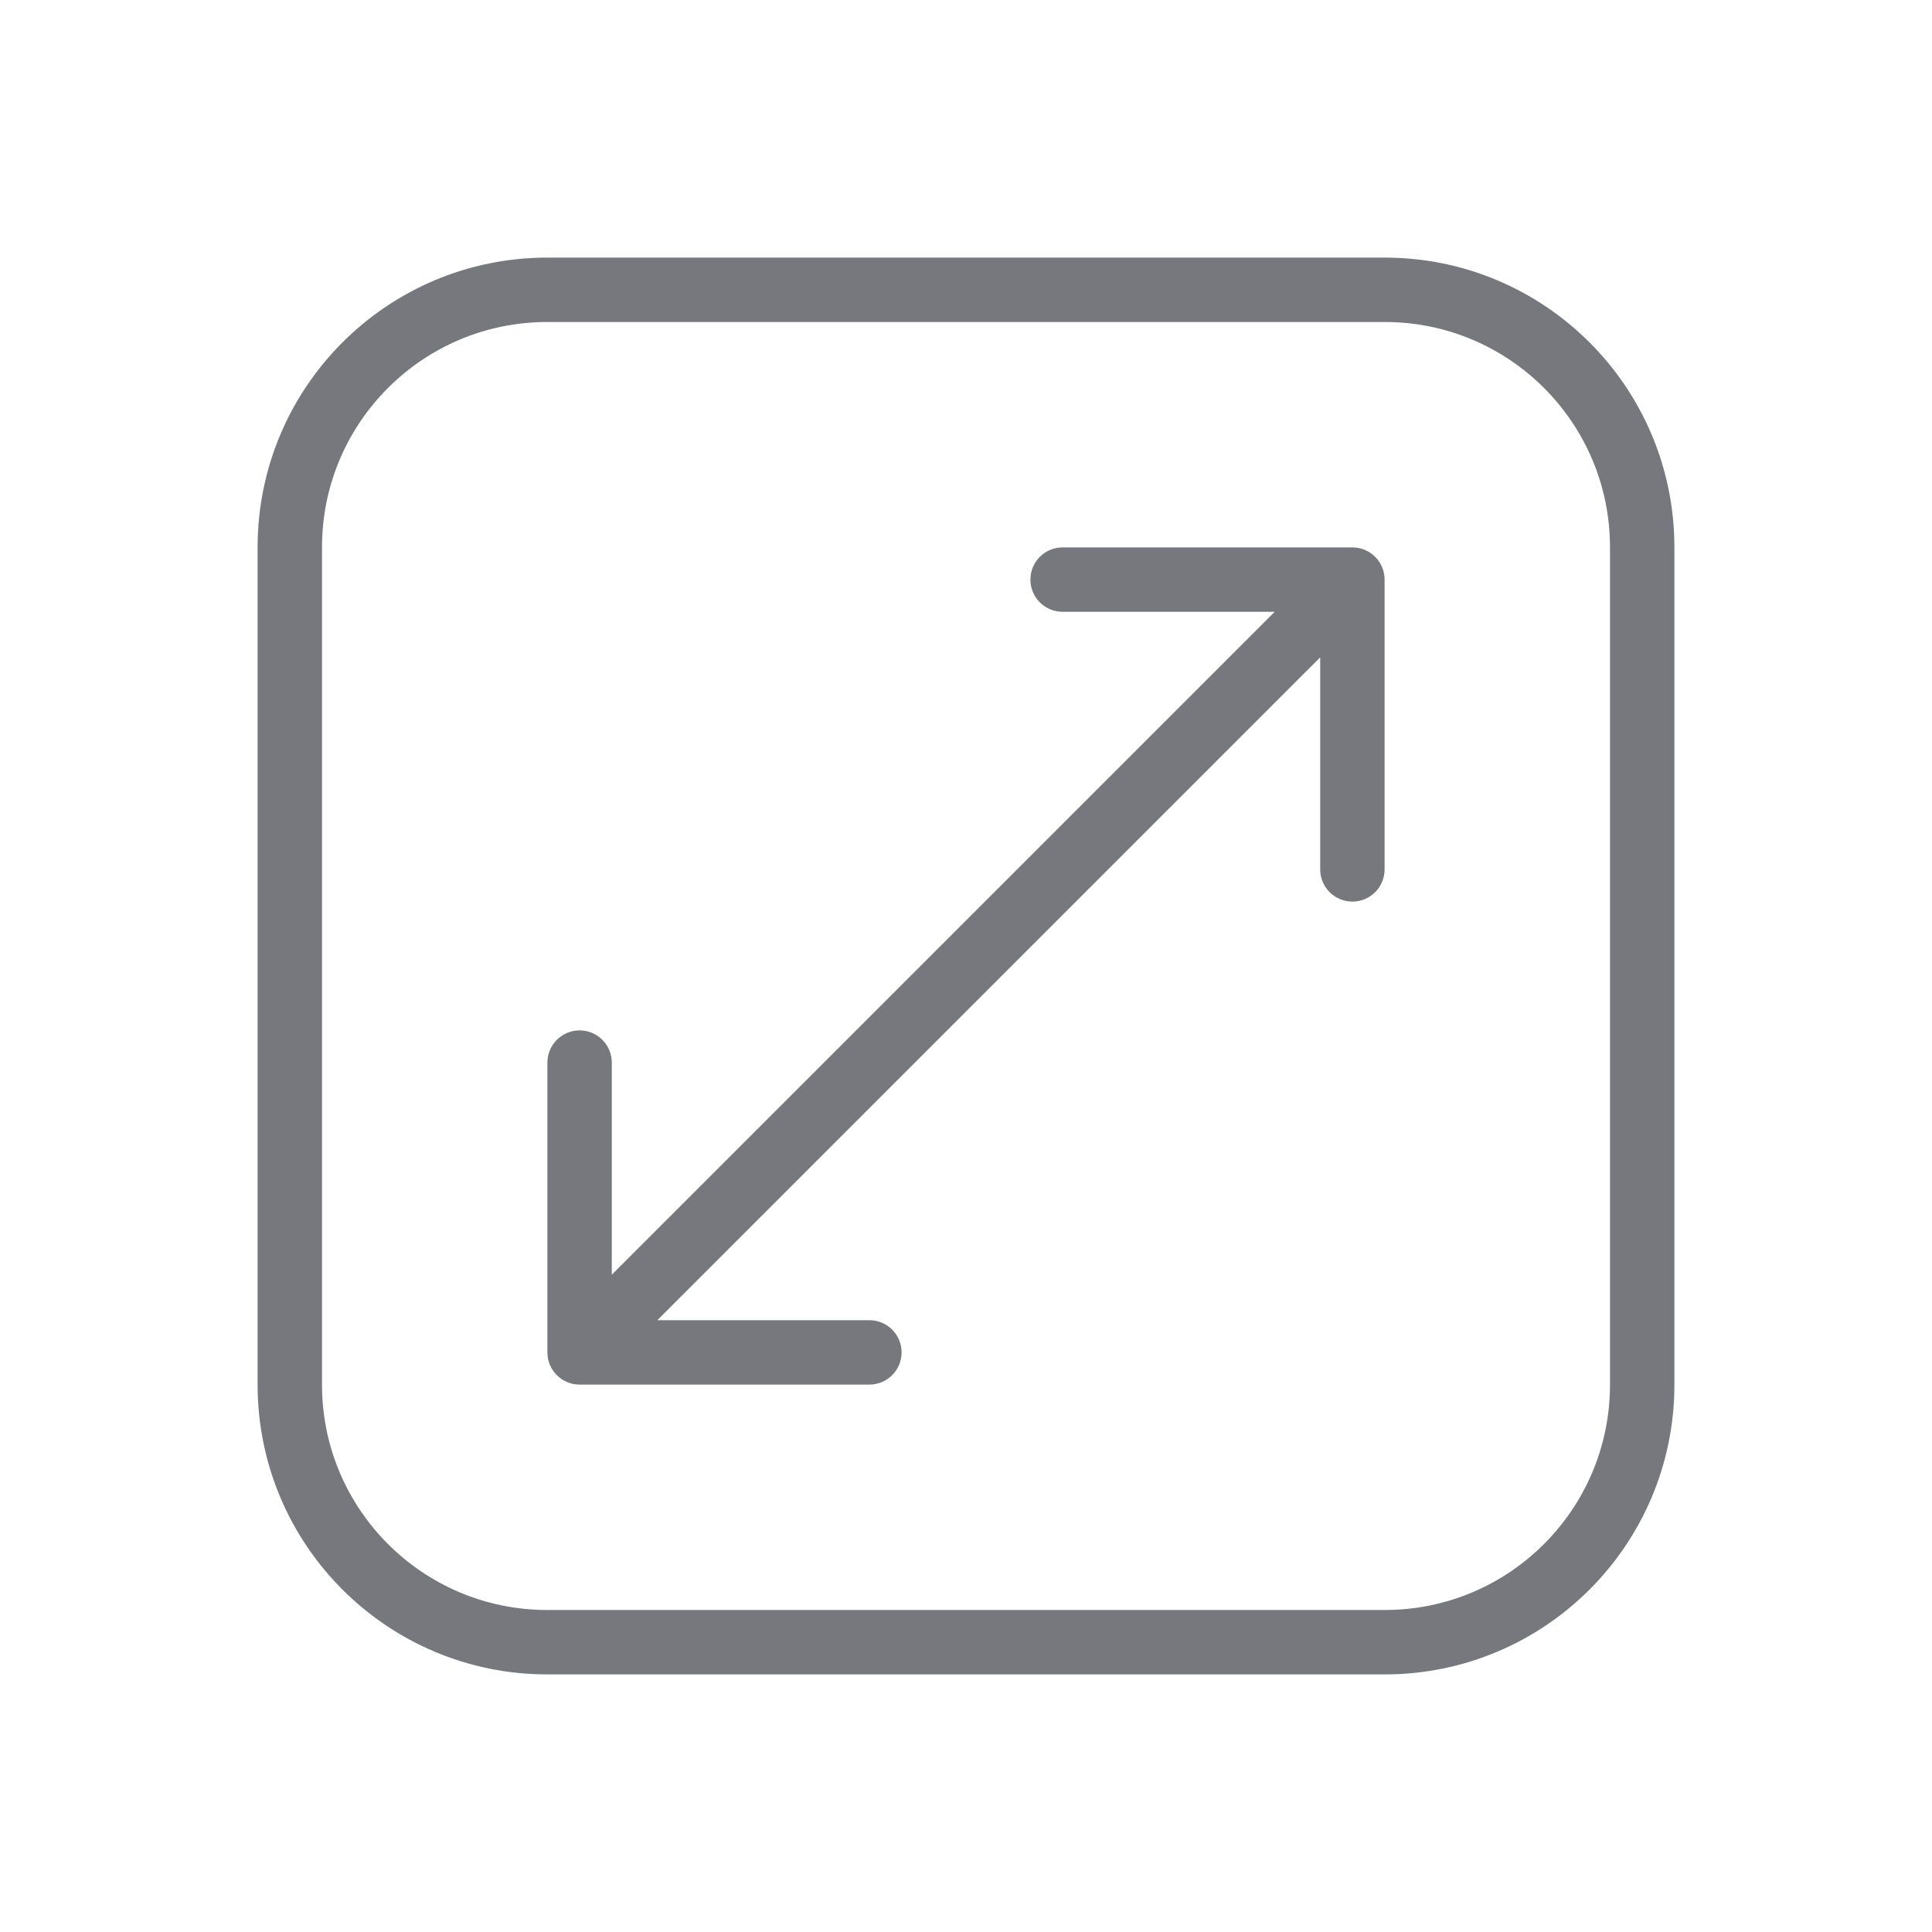 <svg xmlns="http://www.w3.org/2000/svg" width="60" height="60" viewBox="0 0 60 60" fill="none">
    <path
        d="M9 16.997C9 12.579 12.579 9 16.997 9C20.774 9 25.445 9 30 9C34.556 9 39.226 9 43.003 9C47.421 9 51 12.579 51 16.998C51 21.115 51 26.08 51 30C51 33.92 51 38.885 51 43.002C51 47.42 47.421 51 43.003 51C39.226 51 34.556 51 30 51C25.445 51 20.774 51 16.997 51C12.579 51 9 47.421 9 43.003C9 39.226 9 34.556 9 30C9 25.445 9 20.774 9 16.997Z"
        stroke="#77787D" stroke-width="2" stroke-miterlimit="10" stroke-linecap="round" />
    <path
        d="M17 42C17 42.552 17.448 43 18 43H27C27.552 43 28 42.552 28 42C28 41.448 27.552 41 27 41H19V33C19 32.448 18.552 32 18 32C17.448 32 17 32.448 17 33V42ZM43 18C43 17.448 42.552 17 42 17H33C32.448 17 32 17.448 32 18C32 18.552 32.448 19 33 19H41V27C41 27.552 41.448 28 42 28C42.552 28 43 27.552 43 27V18ZM18.707 42.707L42.707 18.707L41.293 17.293L17.293 41.293L18.707 42.707Z"
        fill="#77787D" />
</svg>